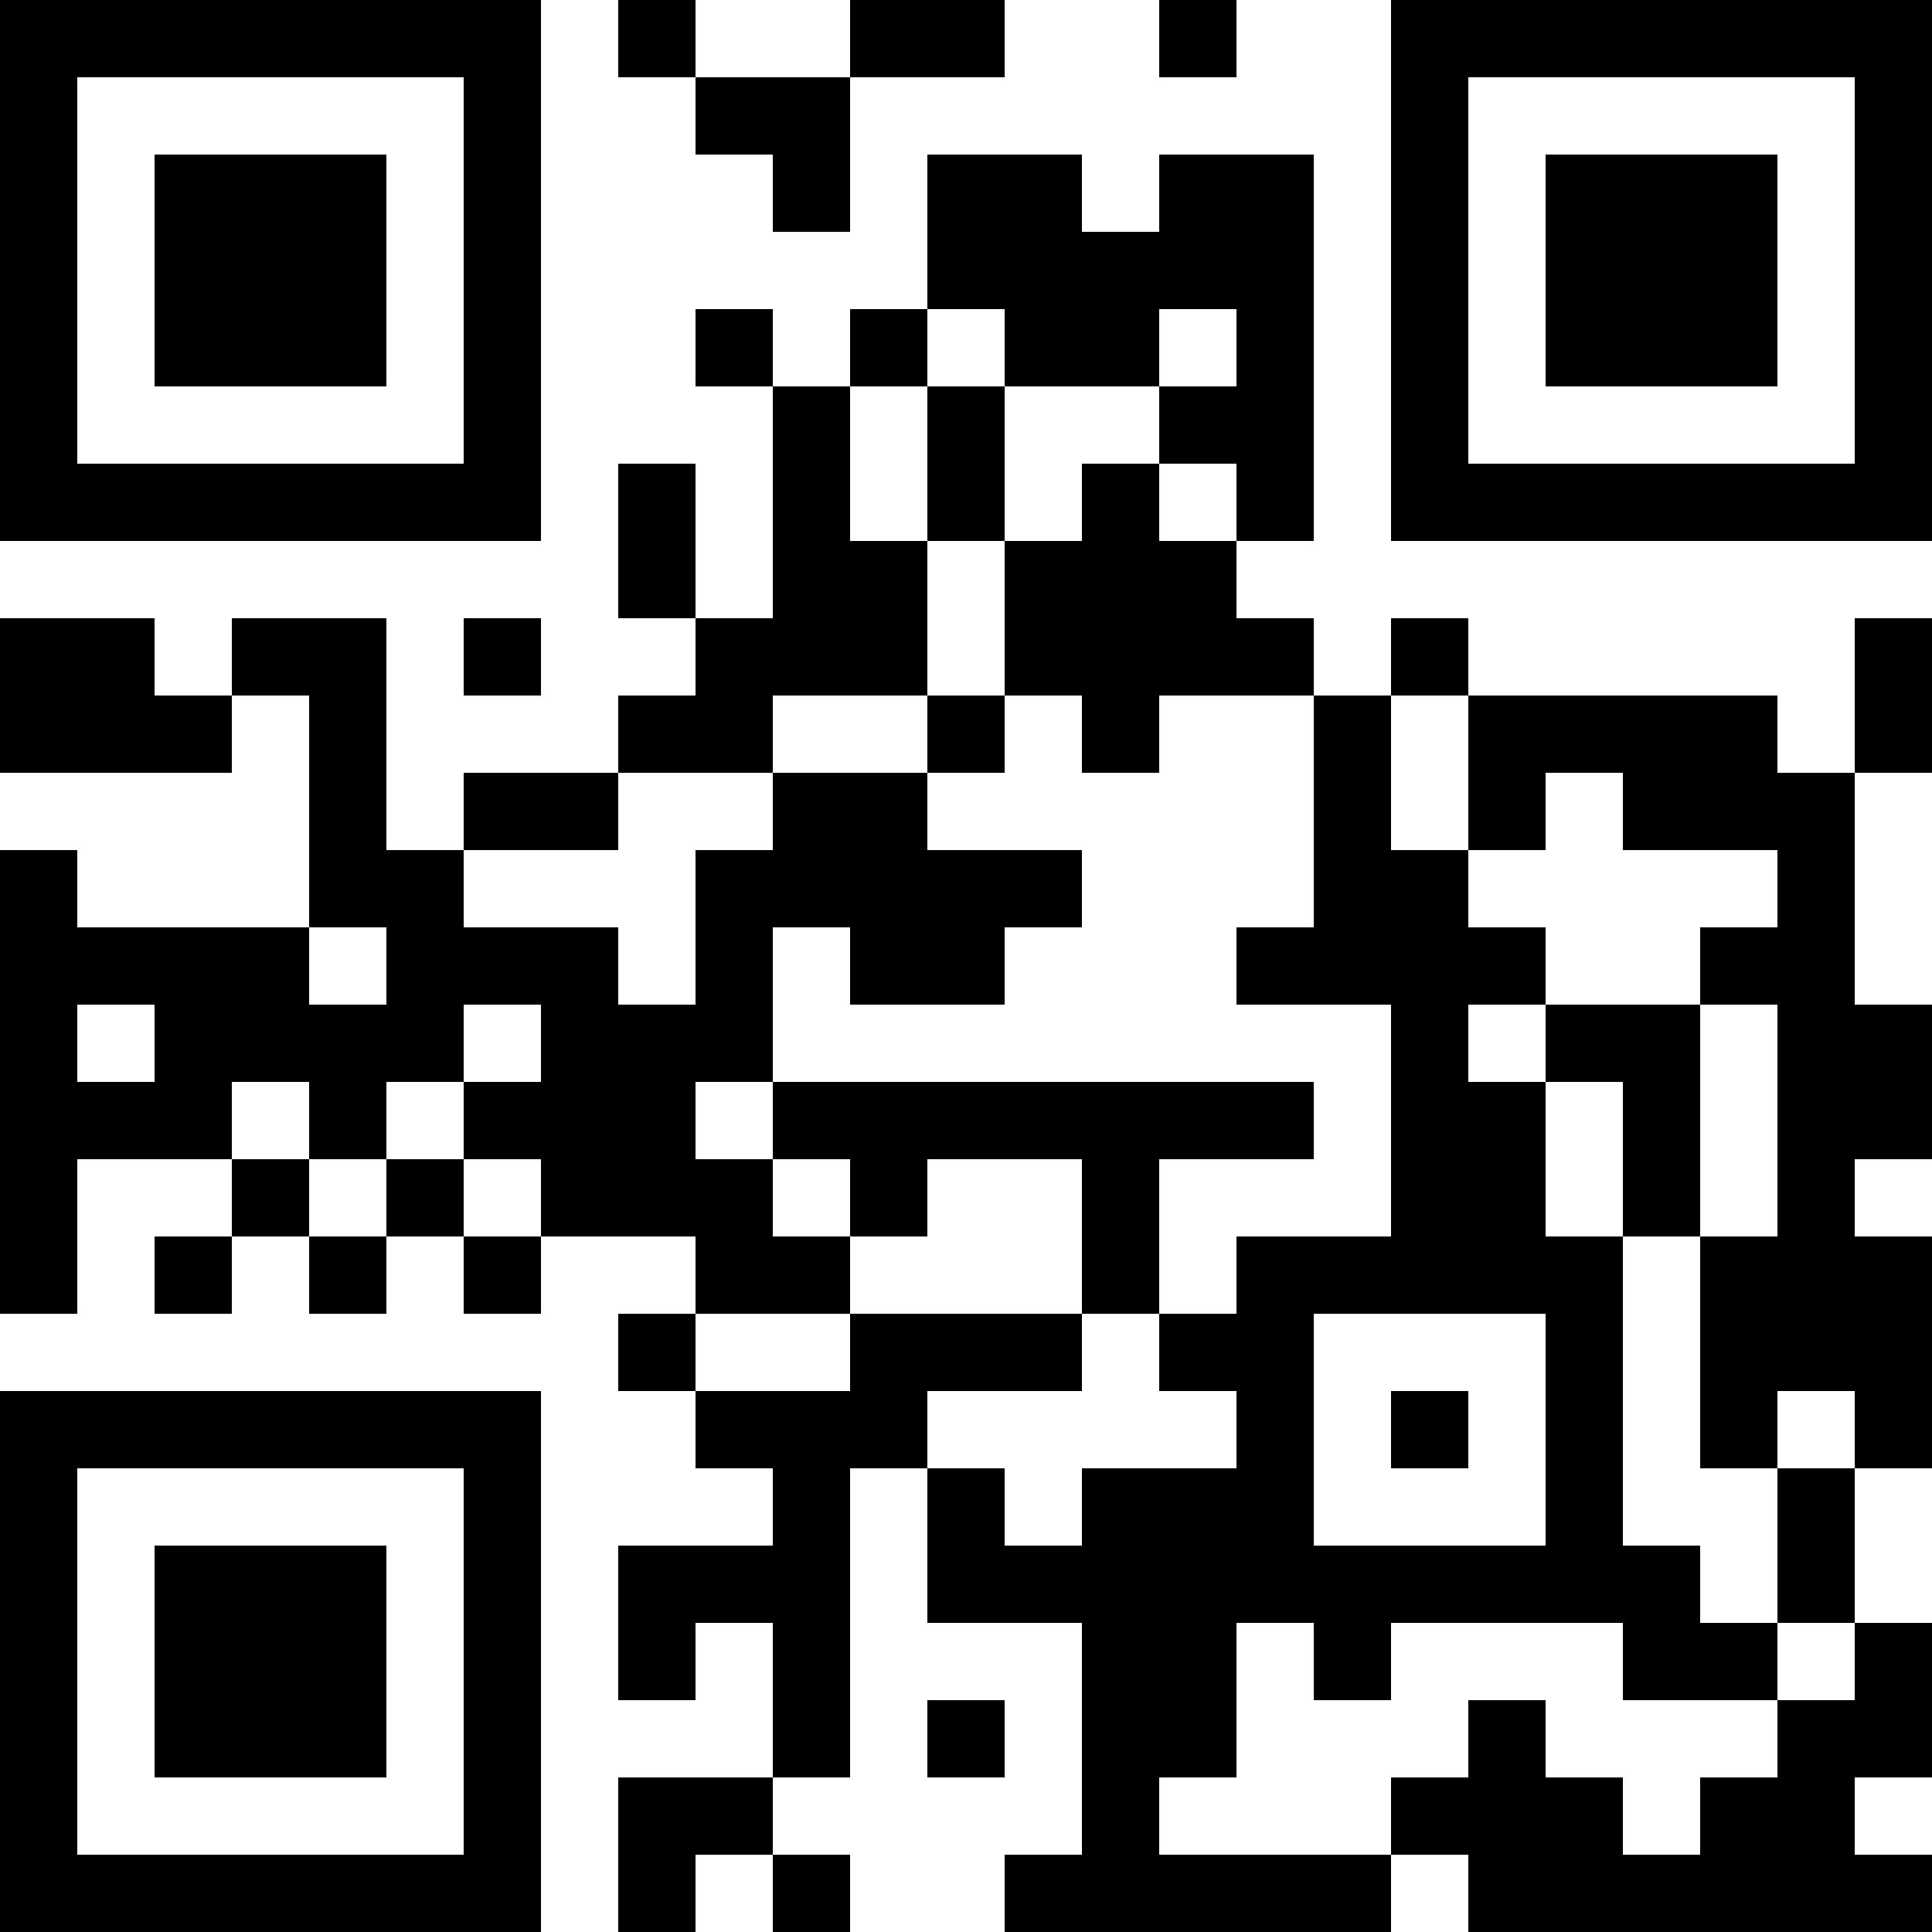 <?xml version="1.0" encoding="UTF-8"?>
<svg xmlns="http://www.w3.org/2000/svg" version="1.1" width="100" height="100" viewBox="0 0 100 100"><rect x="0" y="0" width="100" height="100" fill="#ffffff"/><g transform="scale(4)"><g transform="translate(0,0)"><path fill-rule="evenodd" d="M8 0L8 1L9 1L9 2L10 2L10 3L11 3L11 1L13 1L13 0L11 0L11 1L9 1L9 0ZM15 0L15 1L16 1L16 0ZM12 2L12 4L11 4L11 5L10 5L10 4L9 4L9 5L10 5L10 8L9 8L9 6L8 6L8 8L9 8L9 9L8 9L8 10L6 10L6 11L5 11L5 8L3 8L3 9L2 9L2 8L0 8L0 10L3 10L3 9L4 9L4 12L1 12L1 11L0 11L0 17L1 17L1 15L3 15L3 16L2 16L2 17L3 17L3 16L4 16L4 17L5 17L5 16L6 16L6 17L7 17L7 16L9 16L9 17L8 17L8 18L9 18L9 19L10 19L10 20L8 20L8 22L9 22L9 21L10 21L10 23L8 23L8 25L9 25L9 24L10 24L10 25L11 25L11 24L10 24L10 23L11 23L11 19L12 19L12 21L14 21L14 24L13 24L13 25L18 25L18 24L19 24L19 25L25 25L25 24L24 24L24 23L25 23L25 21L24 21L24 19L25 19L25 16L24 16L24 15L25 15L25 13L24 13L24 10L25 10L25 8L24 8L24 10L23 10L23 9L19 9L19 8L18 8L18 9L17 9L17 8L16 8L16 7L17 7L17 2L15 2L15 3L14 3L14 2ZM12 4L12 5L11 5L11 7L12 7L12 9L10 9L10 10L8 10L8 11L6 11L6 12L8 12L8 13L9 13L9 11L10 11L10 10L12 10L12 11L14 11L14 12L13 12L13 13L11 13L11 12L10 12L10 14L9 14L9 15L10 15L10 16L11 16L11 17L9 17L9 18L11 18L11 17L14 17L14 18L12 18L12 19L13 19L13 20L14 20L14 19L16 19L16 18L15 18L15 17L16 17L16 16L18 16L18 13L16 13L16 12L17 12L17 9L15 9L15 10L14 10L14 9L13 9L13 7L14 7L14 6L15 6L15 7L16 7L16 6L15 6L15 5L16 5L16 4L15 4L15 5L13 5L13 4ZM12 5L12 7L13 7L13 5ZM6 8L6 9L7 9L7 8ZM12 9L12 10L13 10L13 9ZM18 9L18 11L19 11L19 12L20 12L20 13L19 13L19 14L20 14L20 16L21 16L21 20L22 20L22 21L23 21L23 22L21 22L21 21L18 21L18 22L17 22L17 21L16 21L16 23L15 23L15 24L18 24L18 23L19 23L19 22L20 22L20 23L21 23L21 24L22 24L22 23L23 23L23 22L24 22L24 21L23 21L23 19L24 19L24 18L23 18L23 19L22 19L22 16L23 16L23 13L22 13L22 12L23 12L23 11L21 11L21 10L20 10L20 11L19 11L19 9ZM4 12L4 13L5 13L5 12ZM1 13L1 14L2 14L2 13ZM6 13L6 14L5 14L5 15L4 15L4 14L3 14L3 15L4 15L4 16L5 16L5 15L6 15L6 16L7 16L7 15L6 15L6 14L7 14L7 13ZM20 13L20 14L21 14L21 16L22 16L22 13ZM10 14L10 15L11 15L11 16L12 16L12 15L14 15L14 17L15 17L15 15L17 15L17 14ZM17 17L17 20L20 20L20 17ZM18 18L18 19L19 19L19 18ZM12 22L12 23L13 23L13 22ZM0 0L0 7L7 7L7 0ZM1 1L1 6L6 6L6 1ZM2 2L2 5L5 5L5 2ZM18 0L18 7L25 7L25 0ZM19 1L19 6L24 6L24 1ZM20 2L20 5L23 5L23 2ZM0 18L0 25L7 25L7 18ZM1 19L1 24L6 24L6 19ZM2 20L2 23L5 23L5 20Z" fill="#000000"/></g></g></svg>
